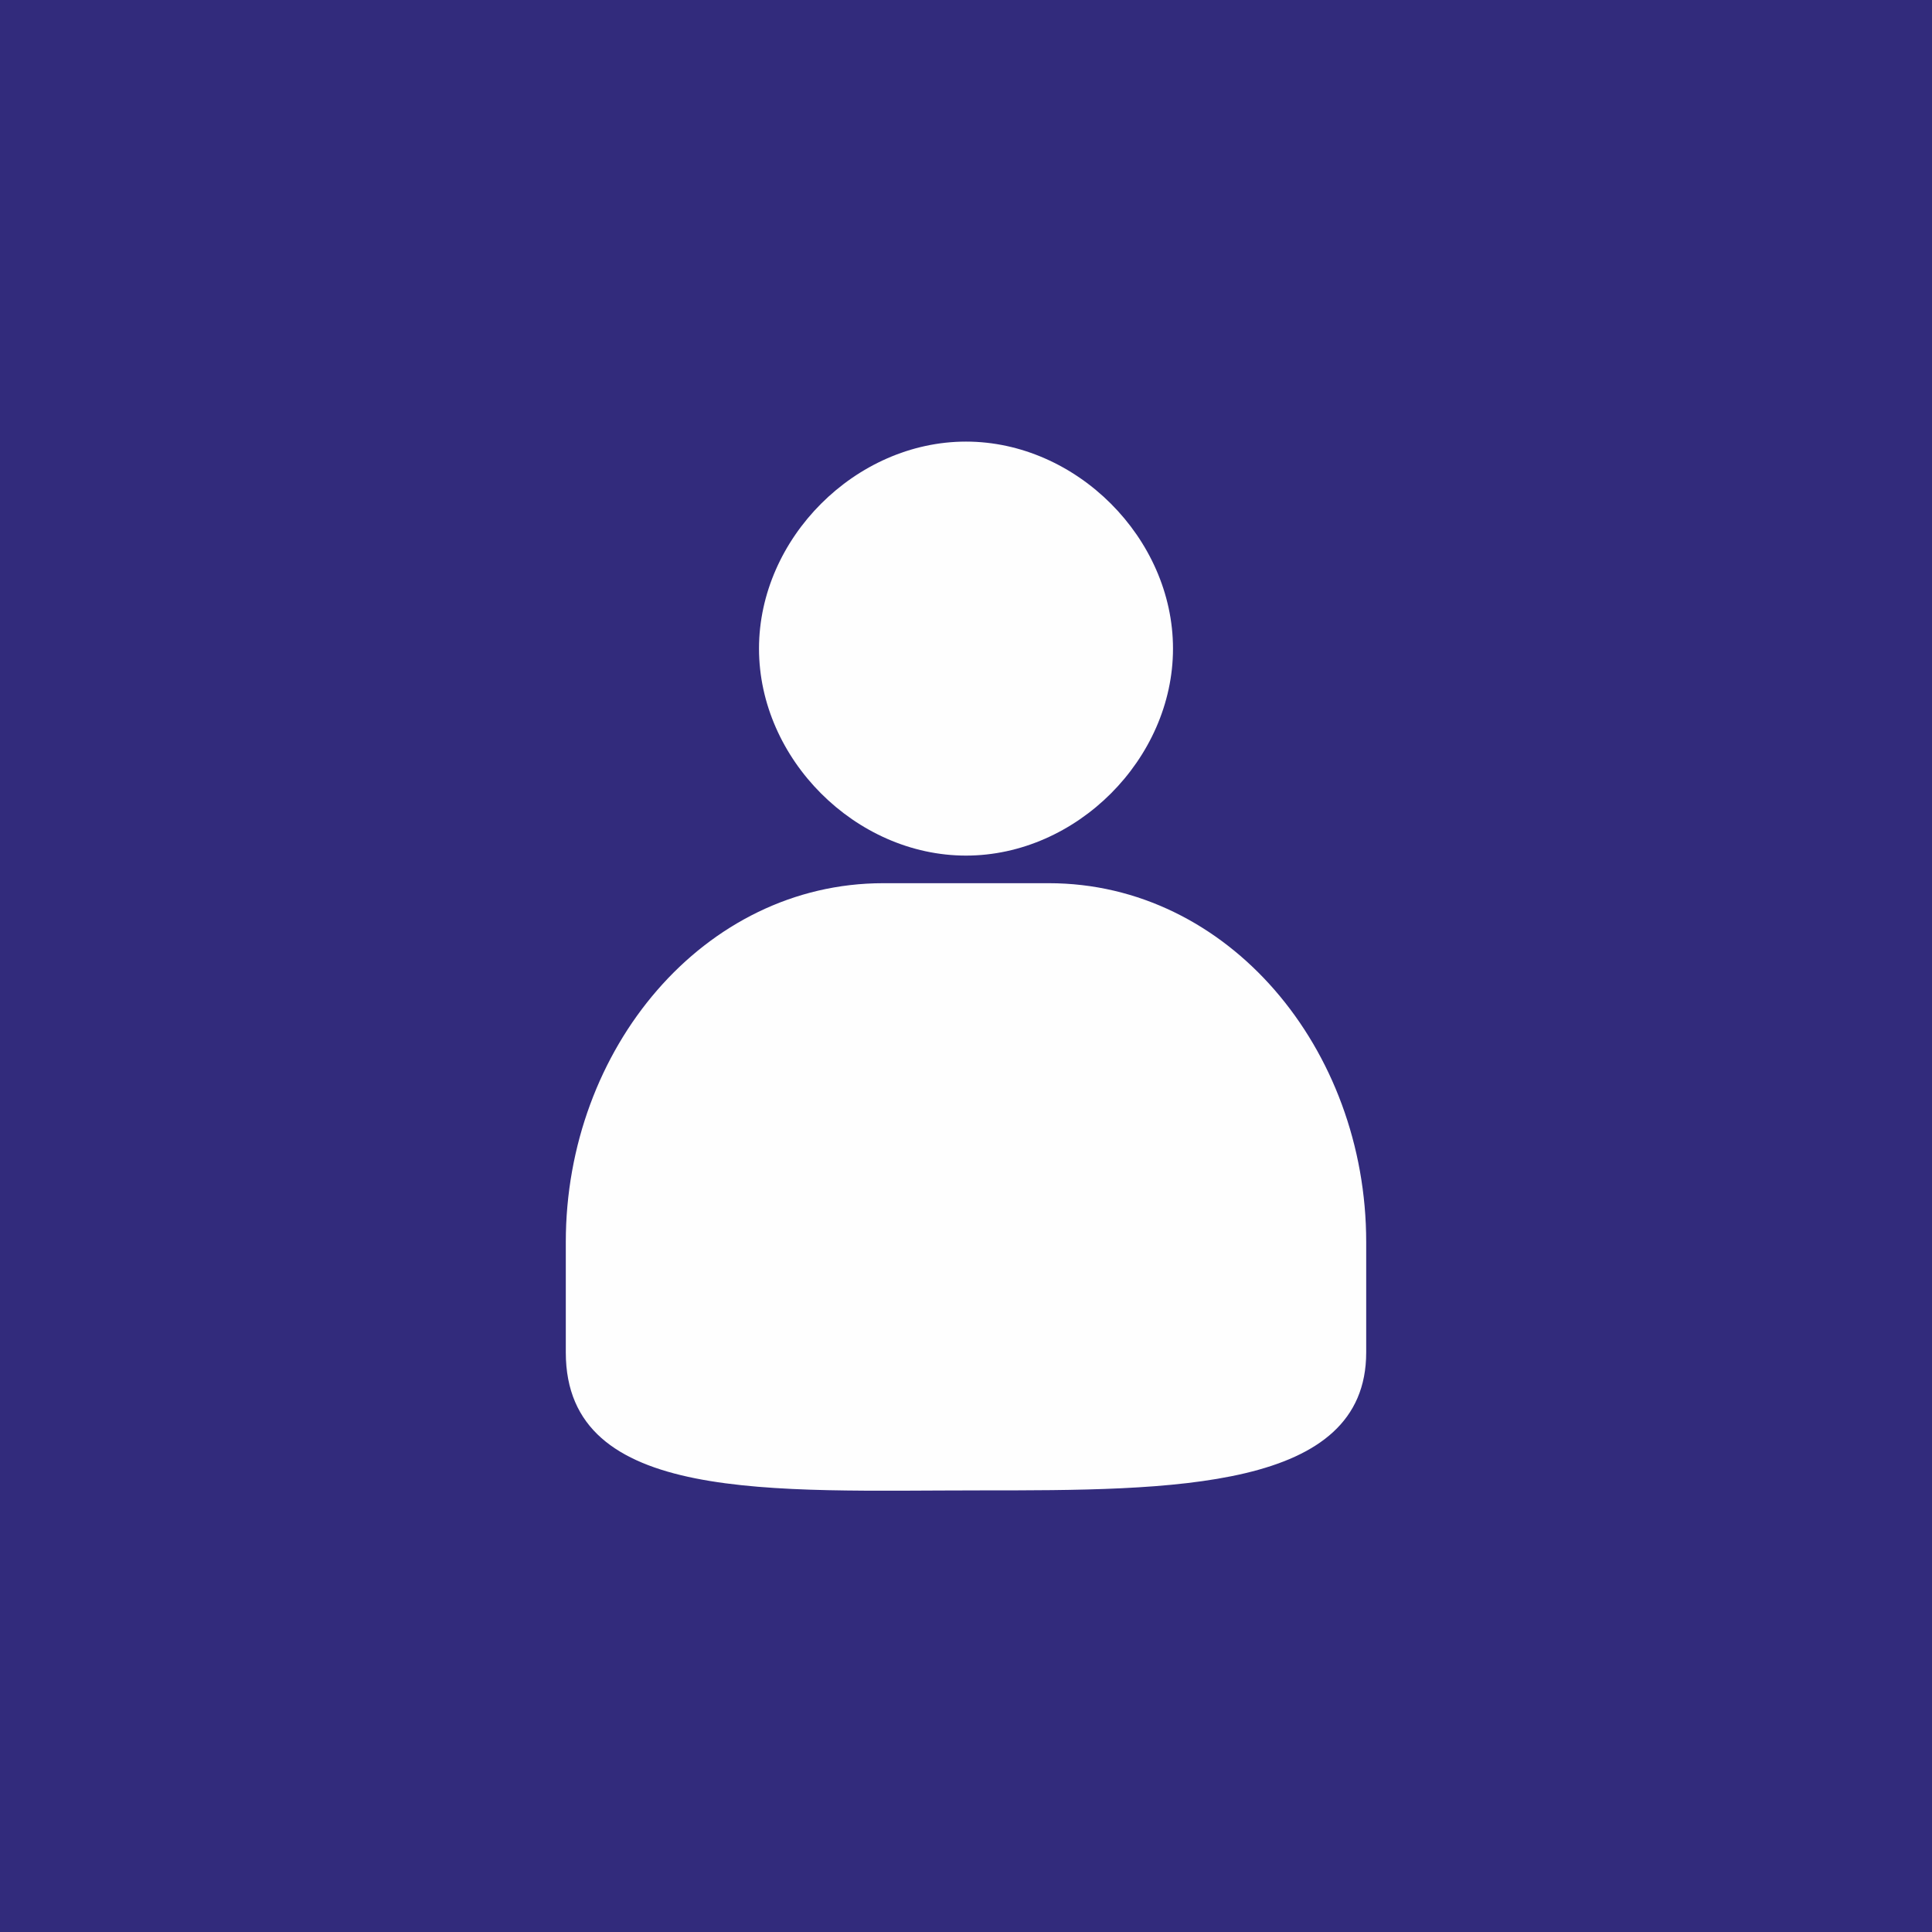 <?xml version="1.0" encoding="UTF-8"?>
<!DOCTYPE svg PUBLIC "-//W3C//DTD SVG 1.1//EN" "http://www.w3.org/Graphics/SVG/1.1/DTD/svg11.dtd">
<!-- Creator: CorelDRAW X6 -->
<svg xmlns="http://www.w3.org/2000/svg" xml:space="preserve" width="26.069mm" height="26.069mm" version="1.1" style="shape-rendering:geometricPrecision; text-rendering:geometricPrecision; image-rendering:optimizeQuality; fill-rule:evenodd; clip-rule:evenodd"
viewBox="0 0 140 140"
 xmlns:xlink="http://www.w3.org/1999/xlink">
 <rect x="0" y="0" width="140" height="140" fill="#808080" stroke="none"/>
 <defs>
  <style type="text/css">
   <![CDATA[
    .fil1 {fill:#FEFEFE}
    .fil0 {fill:#322B7C}
   ]]>
  </style>
 </defs>
 <g id="Layer_x0020_1">
  <g id="_770074976">
   <polygon class="fil0" points="3,0 138,0 140,0 140,3 140,138 140,140 138,140 3,140 0,140 0,138 0,3 0,0 "/>
   <path class="fil1" d="M64 64l12 0c13,0 23,12 23,26l0 8c0,10 -14,10 -28,10 -15,0 -30,1 -30,-10l0 -8c0,-14 10,-26 23,-26zm6 -32c8,0 15,7 15,15 0,8 -7,15 -15,15 -8,0 -15,-7 -15,-15 0,-8 7,-15 15,-15z"/>
  </g>
 </g>
</svg>
